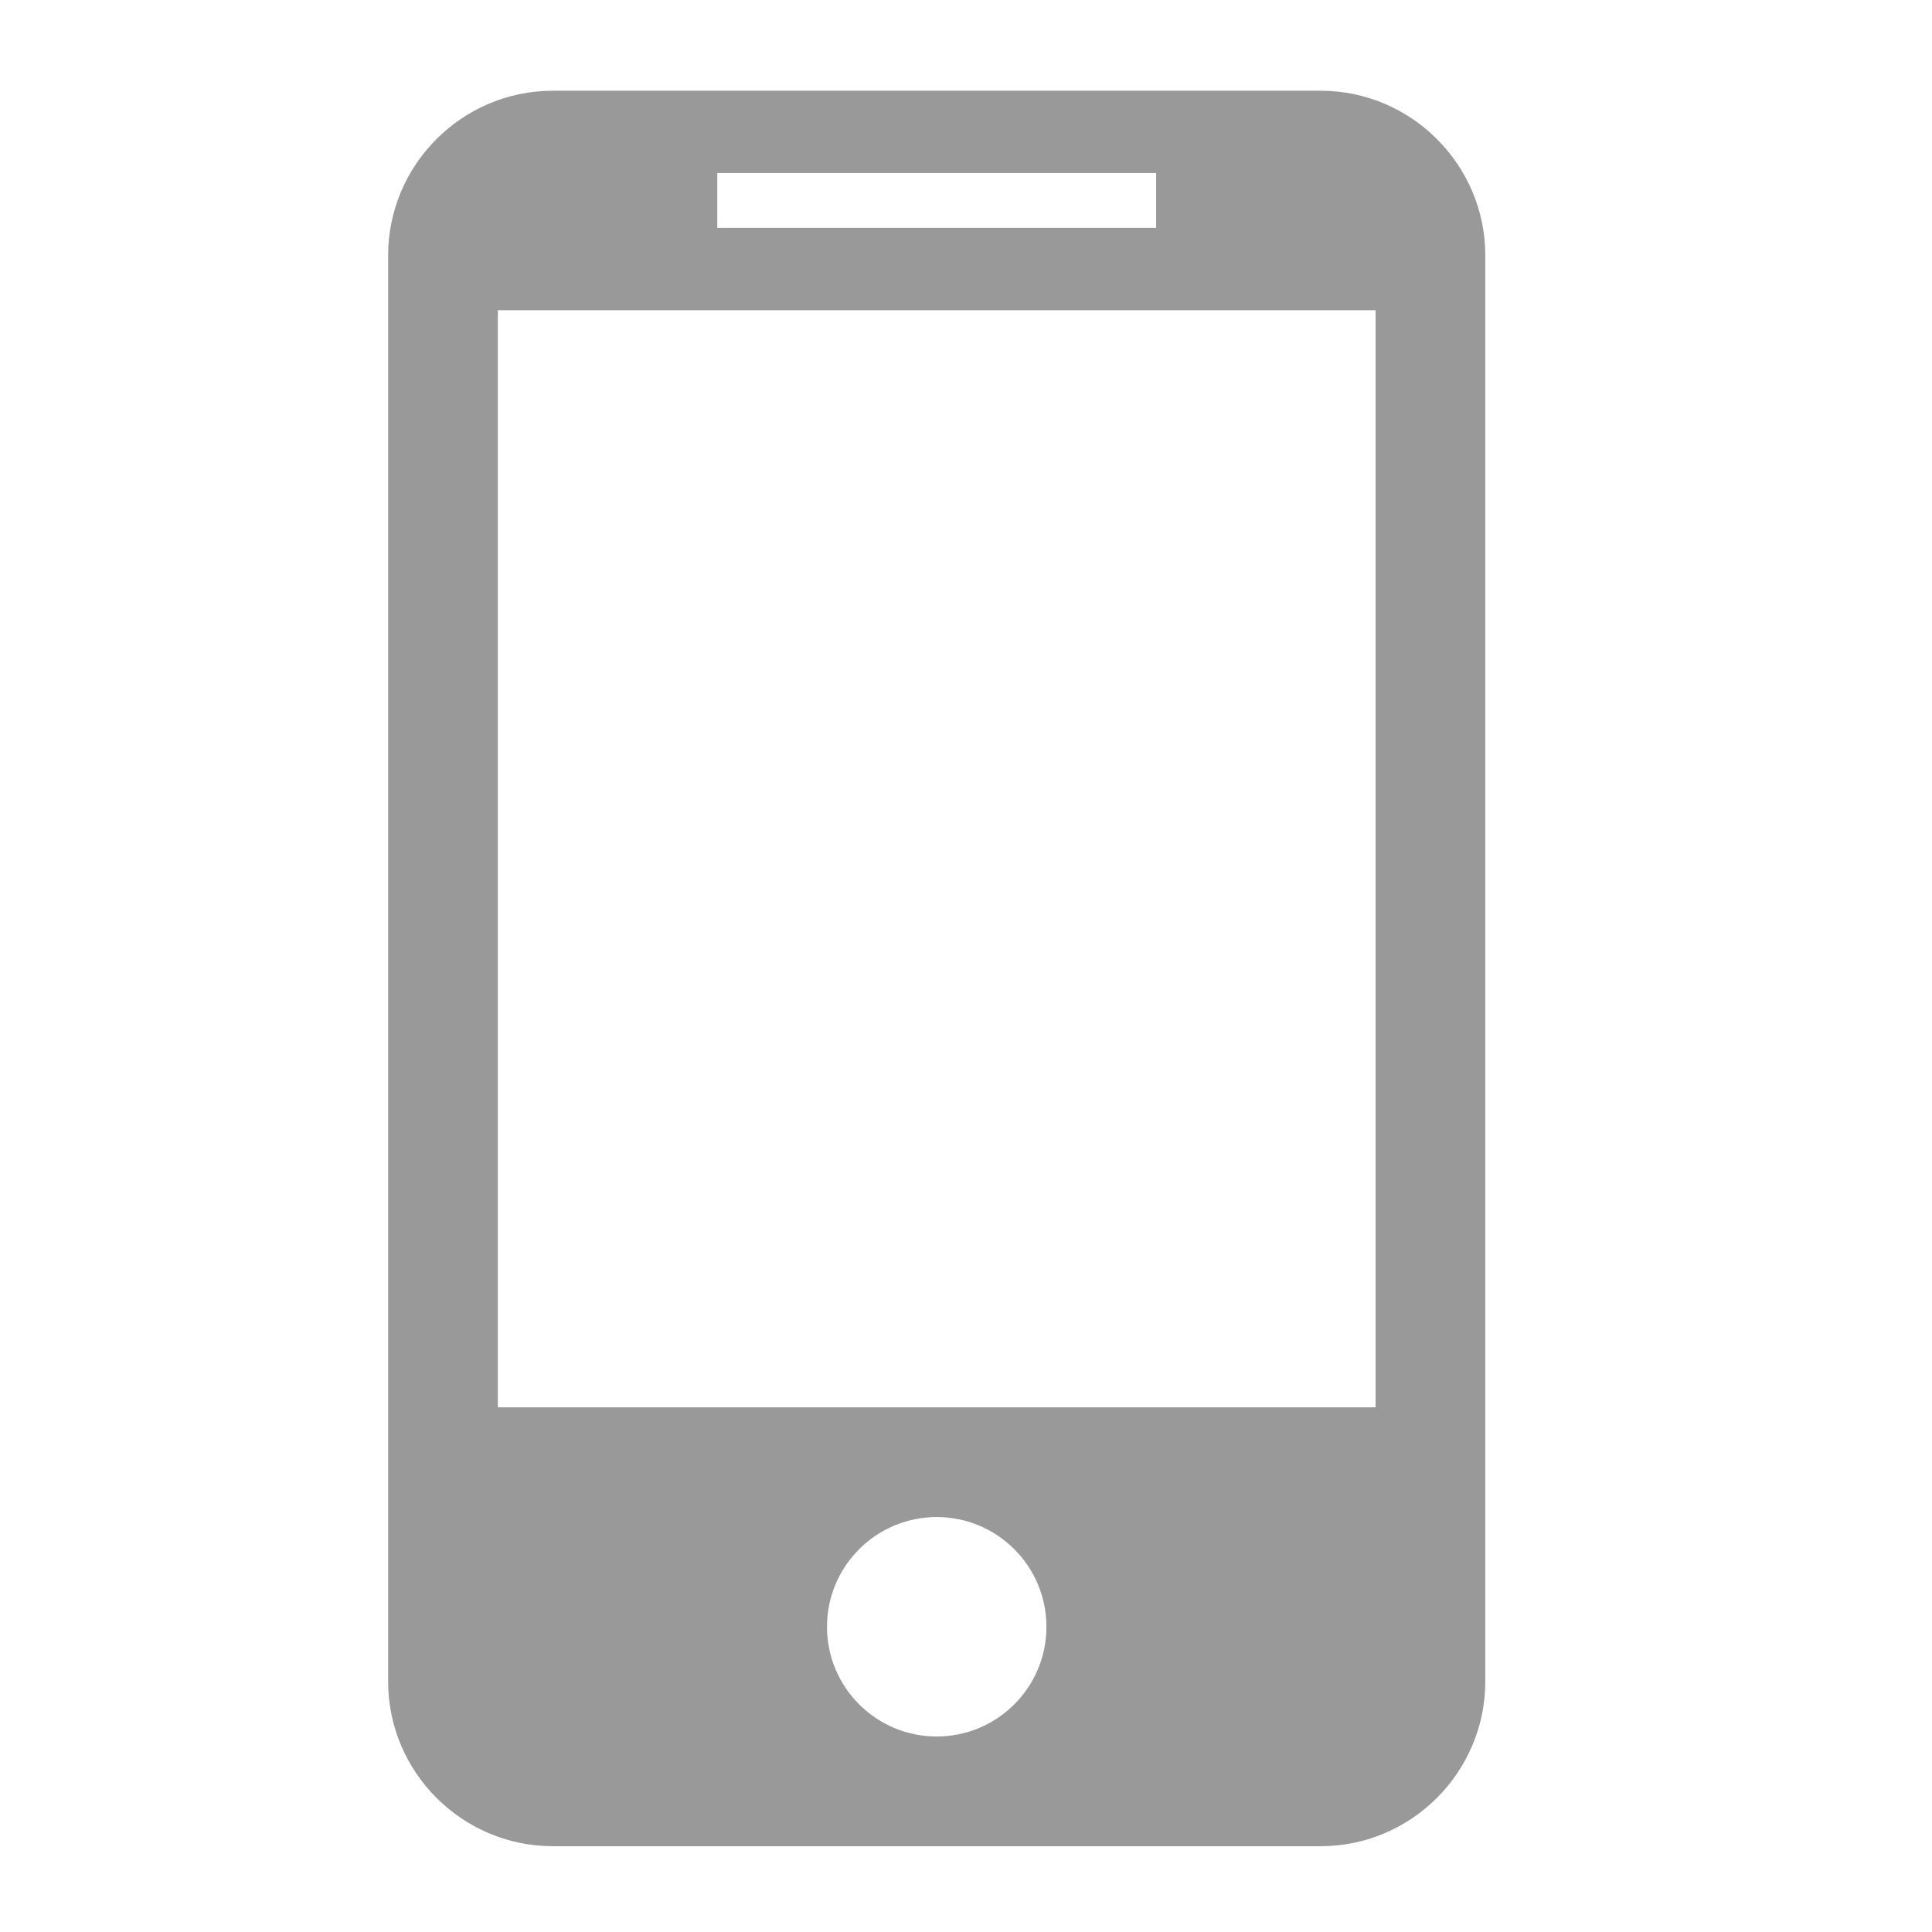 <?xml version="1.0" encoding="utf-8"?>
<!-- Generator: Adobe Illustrator 18.0.0, SVG Export Plug-In . SVG Version: 6.00 Build 0)  -->
<!DOCTYPE svg PUBLIC "-//W3C//DTD SVG 1.1//EN" "http://www.w3.org/Graphics/SVG/1.1/DTD/svg11.dtd">
<svg version="1.1" id="图形" xmlns="http://www.w3.org/2000/svg" xmlns:xlink="http://www.w3.org/1999/xlink" x="0px" y="0px"
	 viewBox="15.167 -16.333 1000.636 1000.678" enable-background="new 15.167 -16.333 1000.636 1000.678" xml:space="preserve">
<g>
	<path fill-rule="evenodd" clip-rule="evenodd" fill="#999999" d="M699.204,30.669H301.431c-46.88,0-85.237,38.357-85.237,85.237
		v738.721c0,46.88,38.357,85.237,85.237,85.237h397.773c46.88,0,85.237-38.357,85.237-85.237V115.906
		C784.441,69.026,746.085,30.669,699.204,30.669L699.204,30.669 M386.668,73.288h227.299V101.7H386.668V73.288L386.668,73.288
		 M500.318,883.04c-31.367,0-56.825-25.401-56.825-56.825c0-31.367,25.458-56.825,56.825-56.825
		c31.367,0,56.825,25.458,56.825,56.825C557.143,857.639,531.685,883.04,500.318,883.04L500.318,883.04 M727.617,712.566H273.019
		V144.319h454.598V712.566L727.617,712.566 M727.617,712.566L727.617,712.566z"/>
</g>
</svg>
